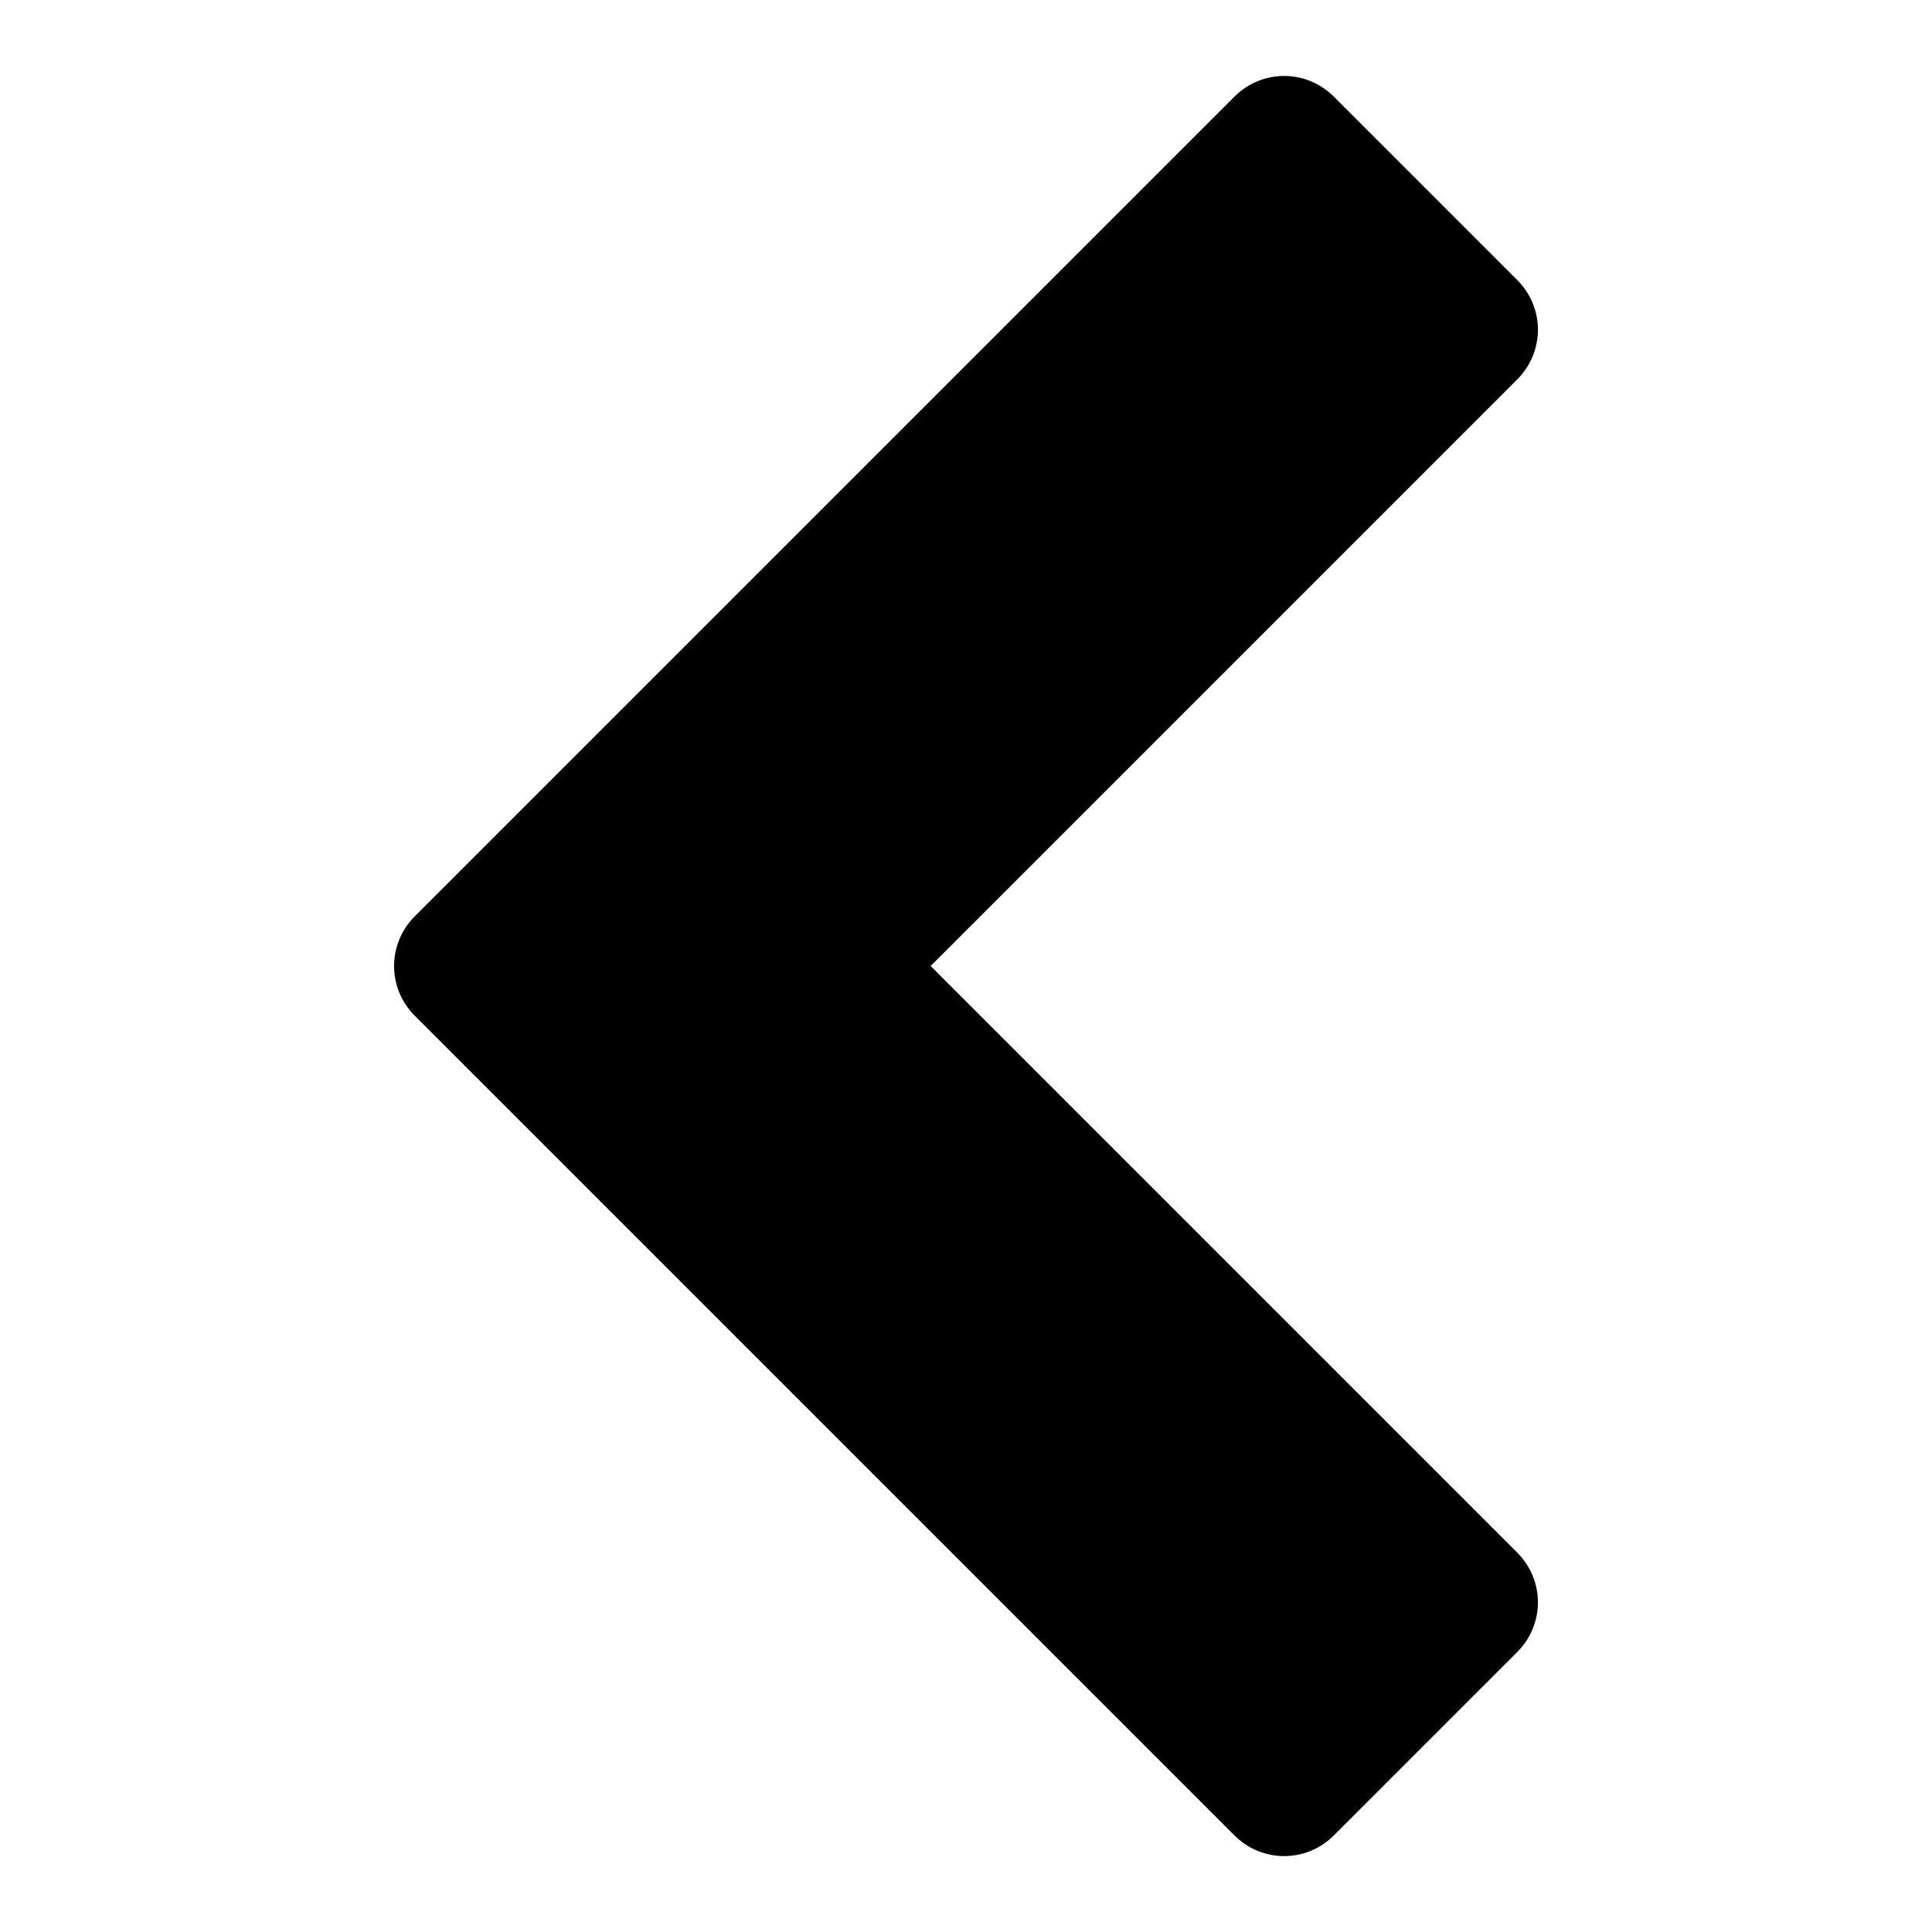 <?xml version="1.0" encoding="utf-8"?>
<!-- Generated by IcoMoon.io -->
<!DOCTYPE svg PUBLIC "-//W3C//DTD SVG 1.1//EN" "http://www.w3.org/Graphics/SVG/1.1/DTD/svg11.dtd">
<svg version="1.1" xmlns="http://www.w3.org/2000/svg" xmlns:xlink="http://www.w3.org/1999/xlink" width="32" height="32" viewBox="0 0 32 32">
<path d="M25.13 6.284l-9.716 9.716 9.716 9.716c0.457 0.457 0.457 1.189 0 1.647l-3.037 3.037c-0.457 0.457-1.189 0.457-1.647 0l-13.576-13.576c-0.457-0.457-0.457-1.189 0-1.647l13.576-13.576c0.457-0.457 1.189-0.457 1.647 0l3.037 3.037c0.457 0.457 0.457 1.189 0 1.647z"></path>
</svg>
